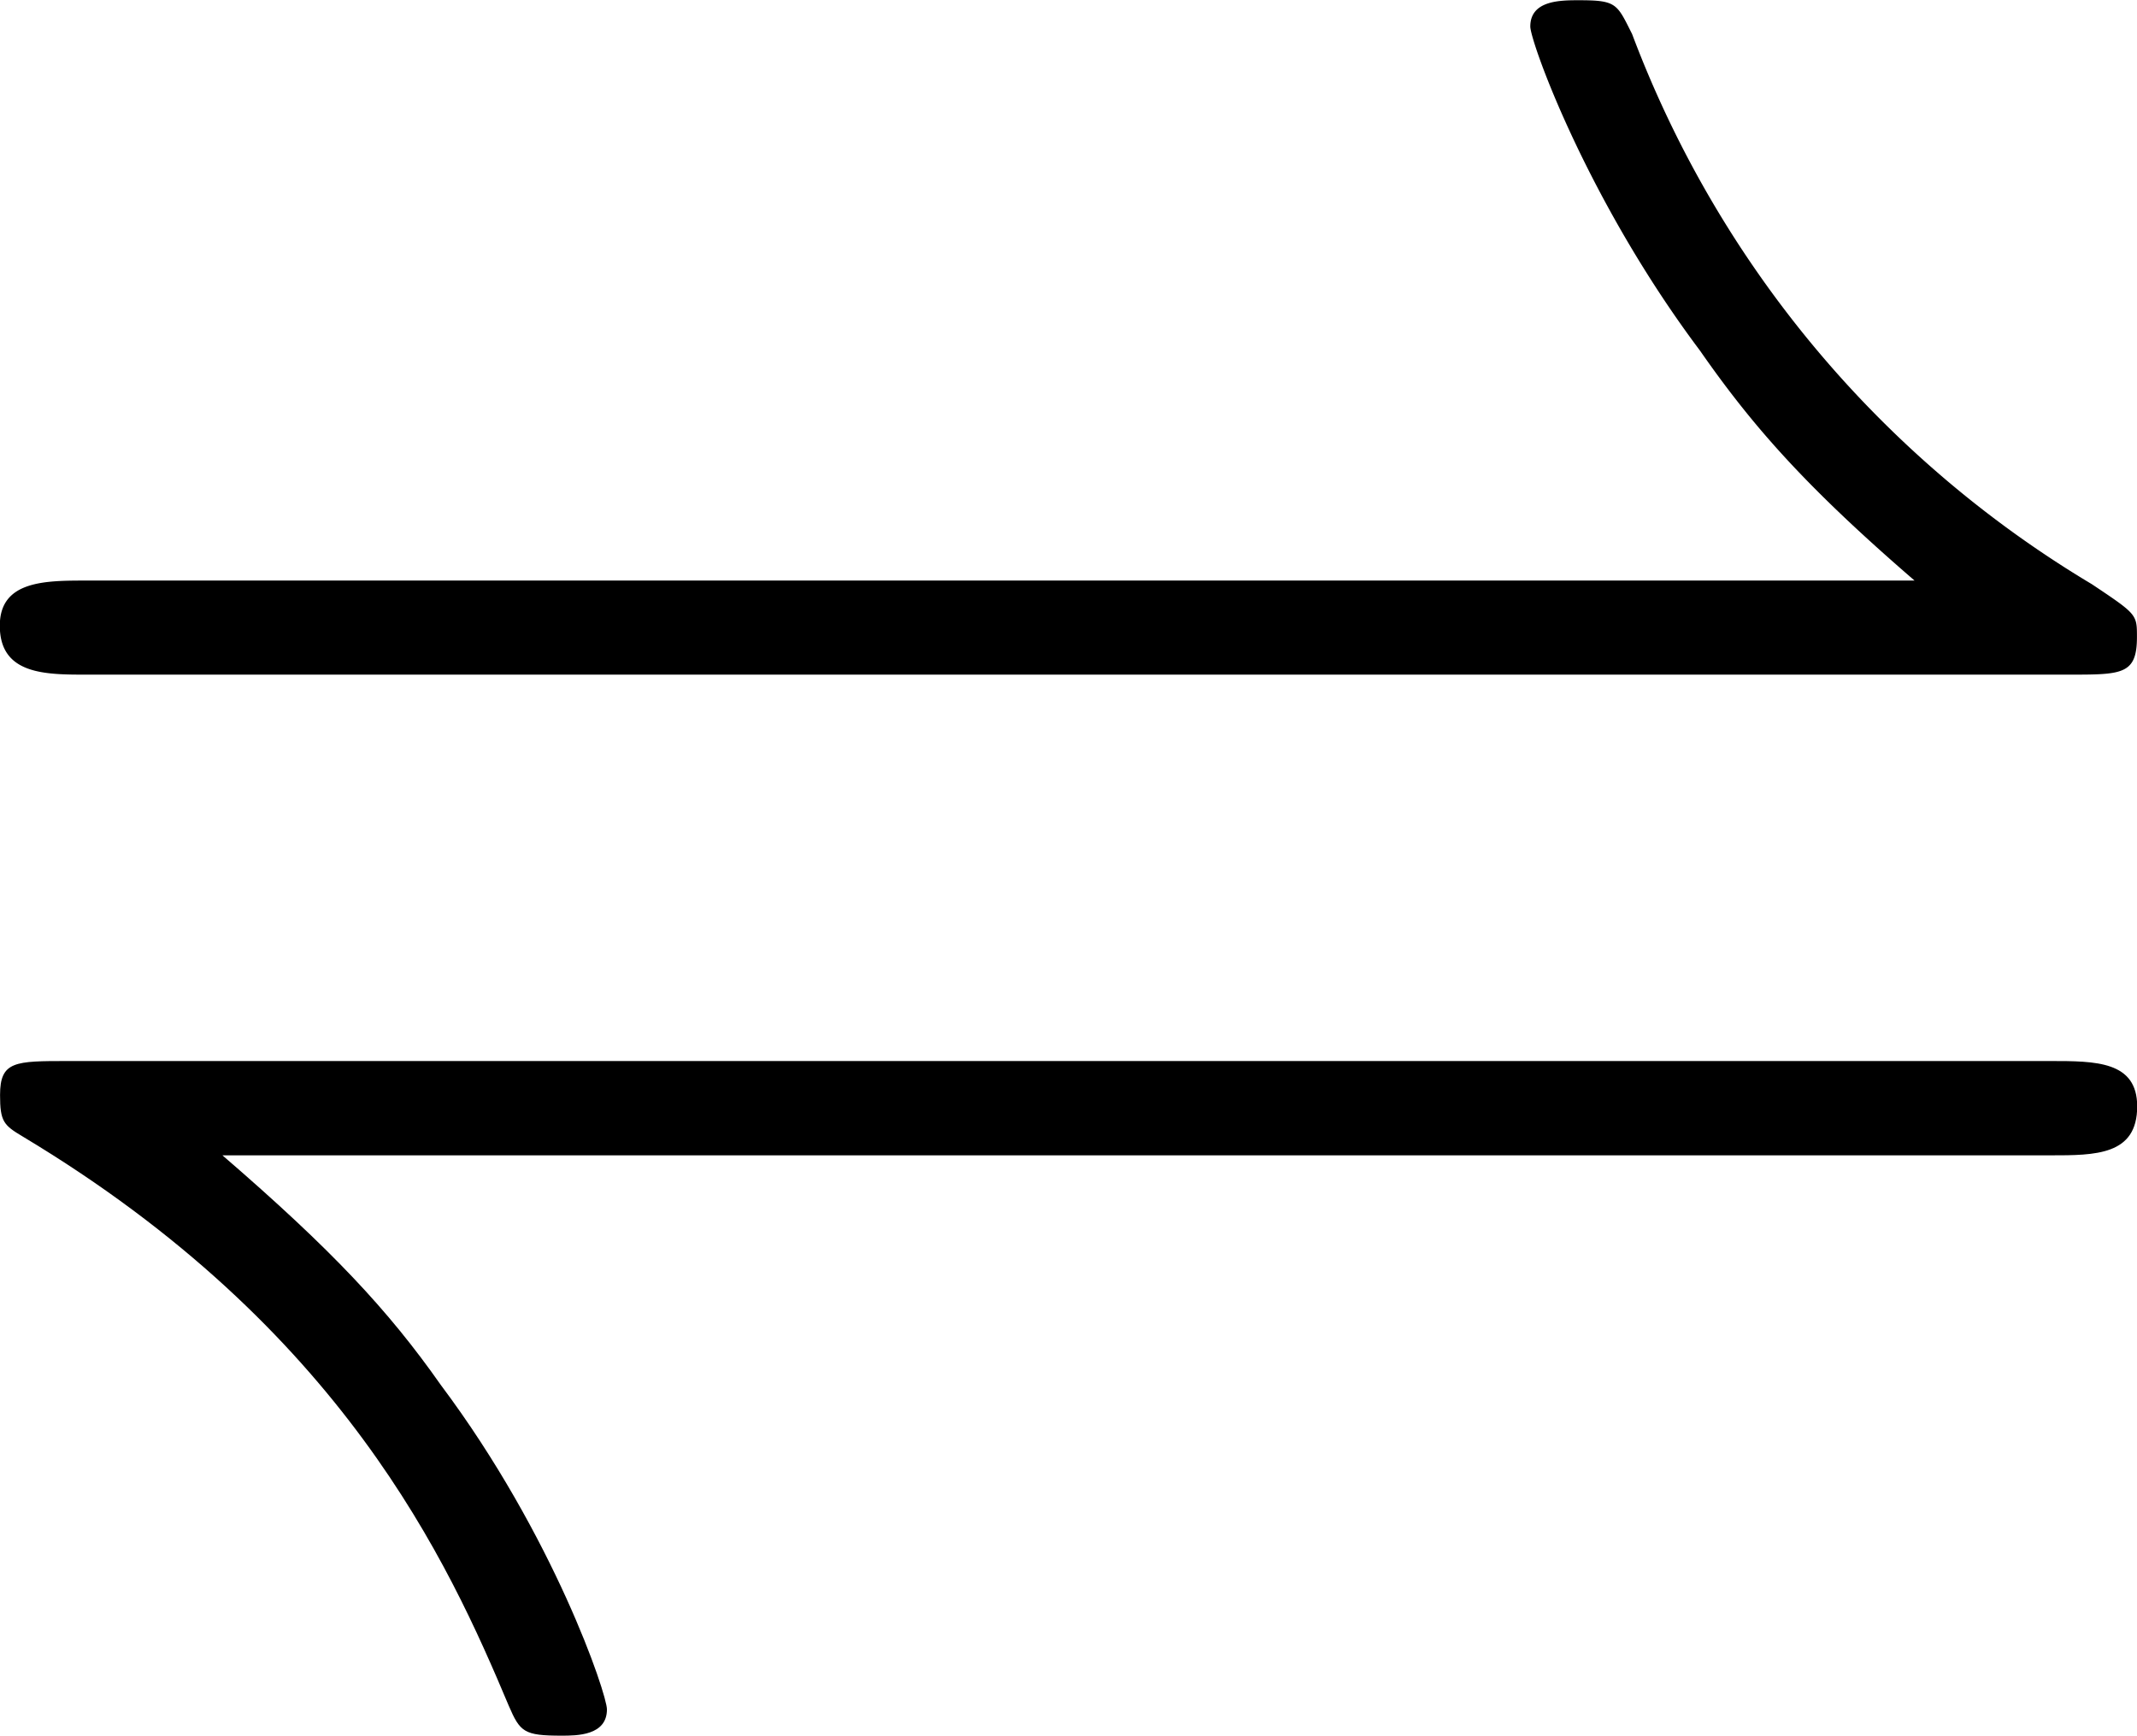 <svg xmlns="http://www.w3.org/2000/svg" xmlns:xlink="http://www.w3.org/1999/xlink" width="11.813" height="9.595" viewBox="0 0 8.859 7.196"><svg overflow="visible" x="148.712" y="133.105" transform="translate(-149.259 -128.011)"><path style="stroke:none" d="M9.125-2.297c.219 0 .281 0 .281-.156 0-.094 0-.094-.187-.219a4.503 4.503 0 0 1-1.906-2.281c-.063-.125-.063-.14-.22-.14-.077 0-.202 0-.202.109 0 .062.234.718.703 1.343.218.313.437.563.89.954H.906c-.172 0-.36 0-.36.187 0 .203.188.203.36.203zm0 0"/></svg><svg overflow="visible" x="148.712" y="135.098" transform="translate(-149.259 -128.011)"><path style="stroke:none" d="M9.047-2.297c.187 0 .36 0 .36-.203 0-.188-.173-.188-.36-.188H.828c-.219 0-.281 0-.281.141 0 .11.015.125.094.172 1.328.797 1.765 1.766 2.015 2.36.047.109.063.124.219.124.063 0 .188 0 .188-.109 0-.063-.22-.719-.688-1.344-.219-.312-.453-.562-.906-.953zm0 0"/></svg></svg>